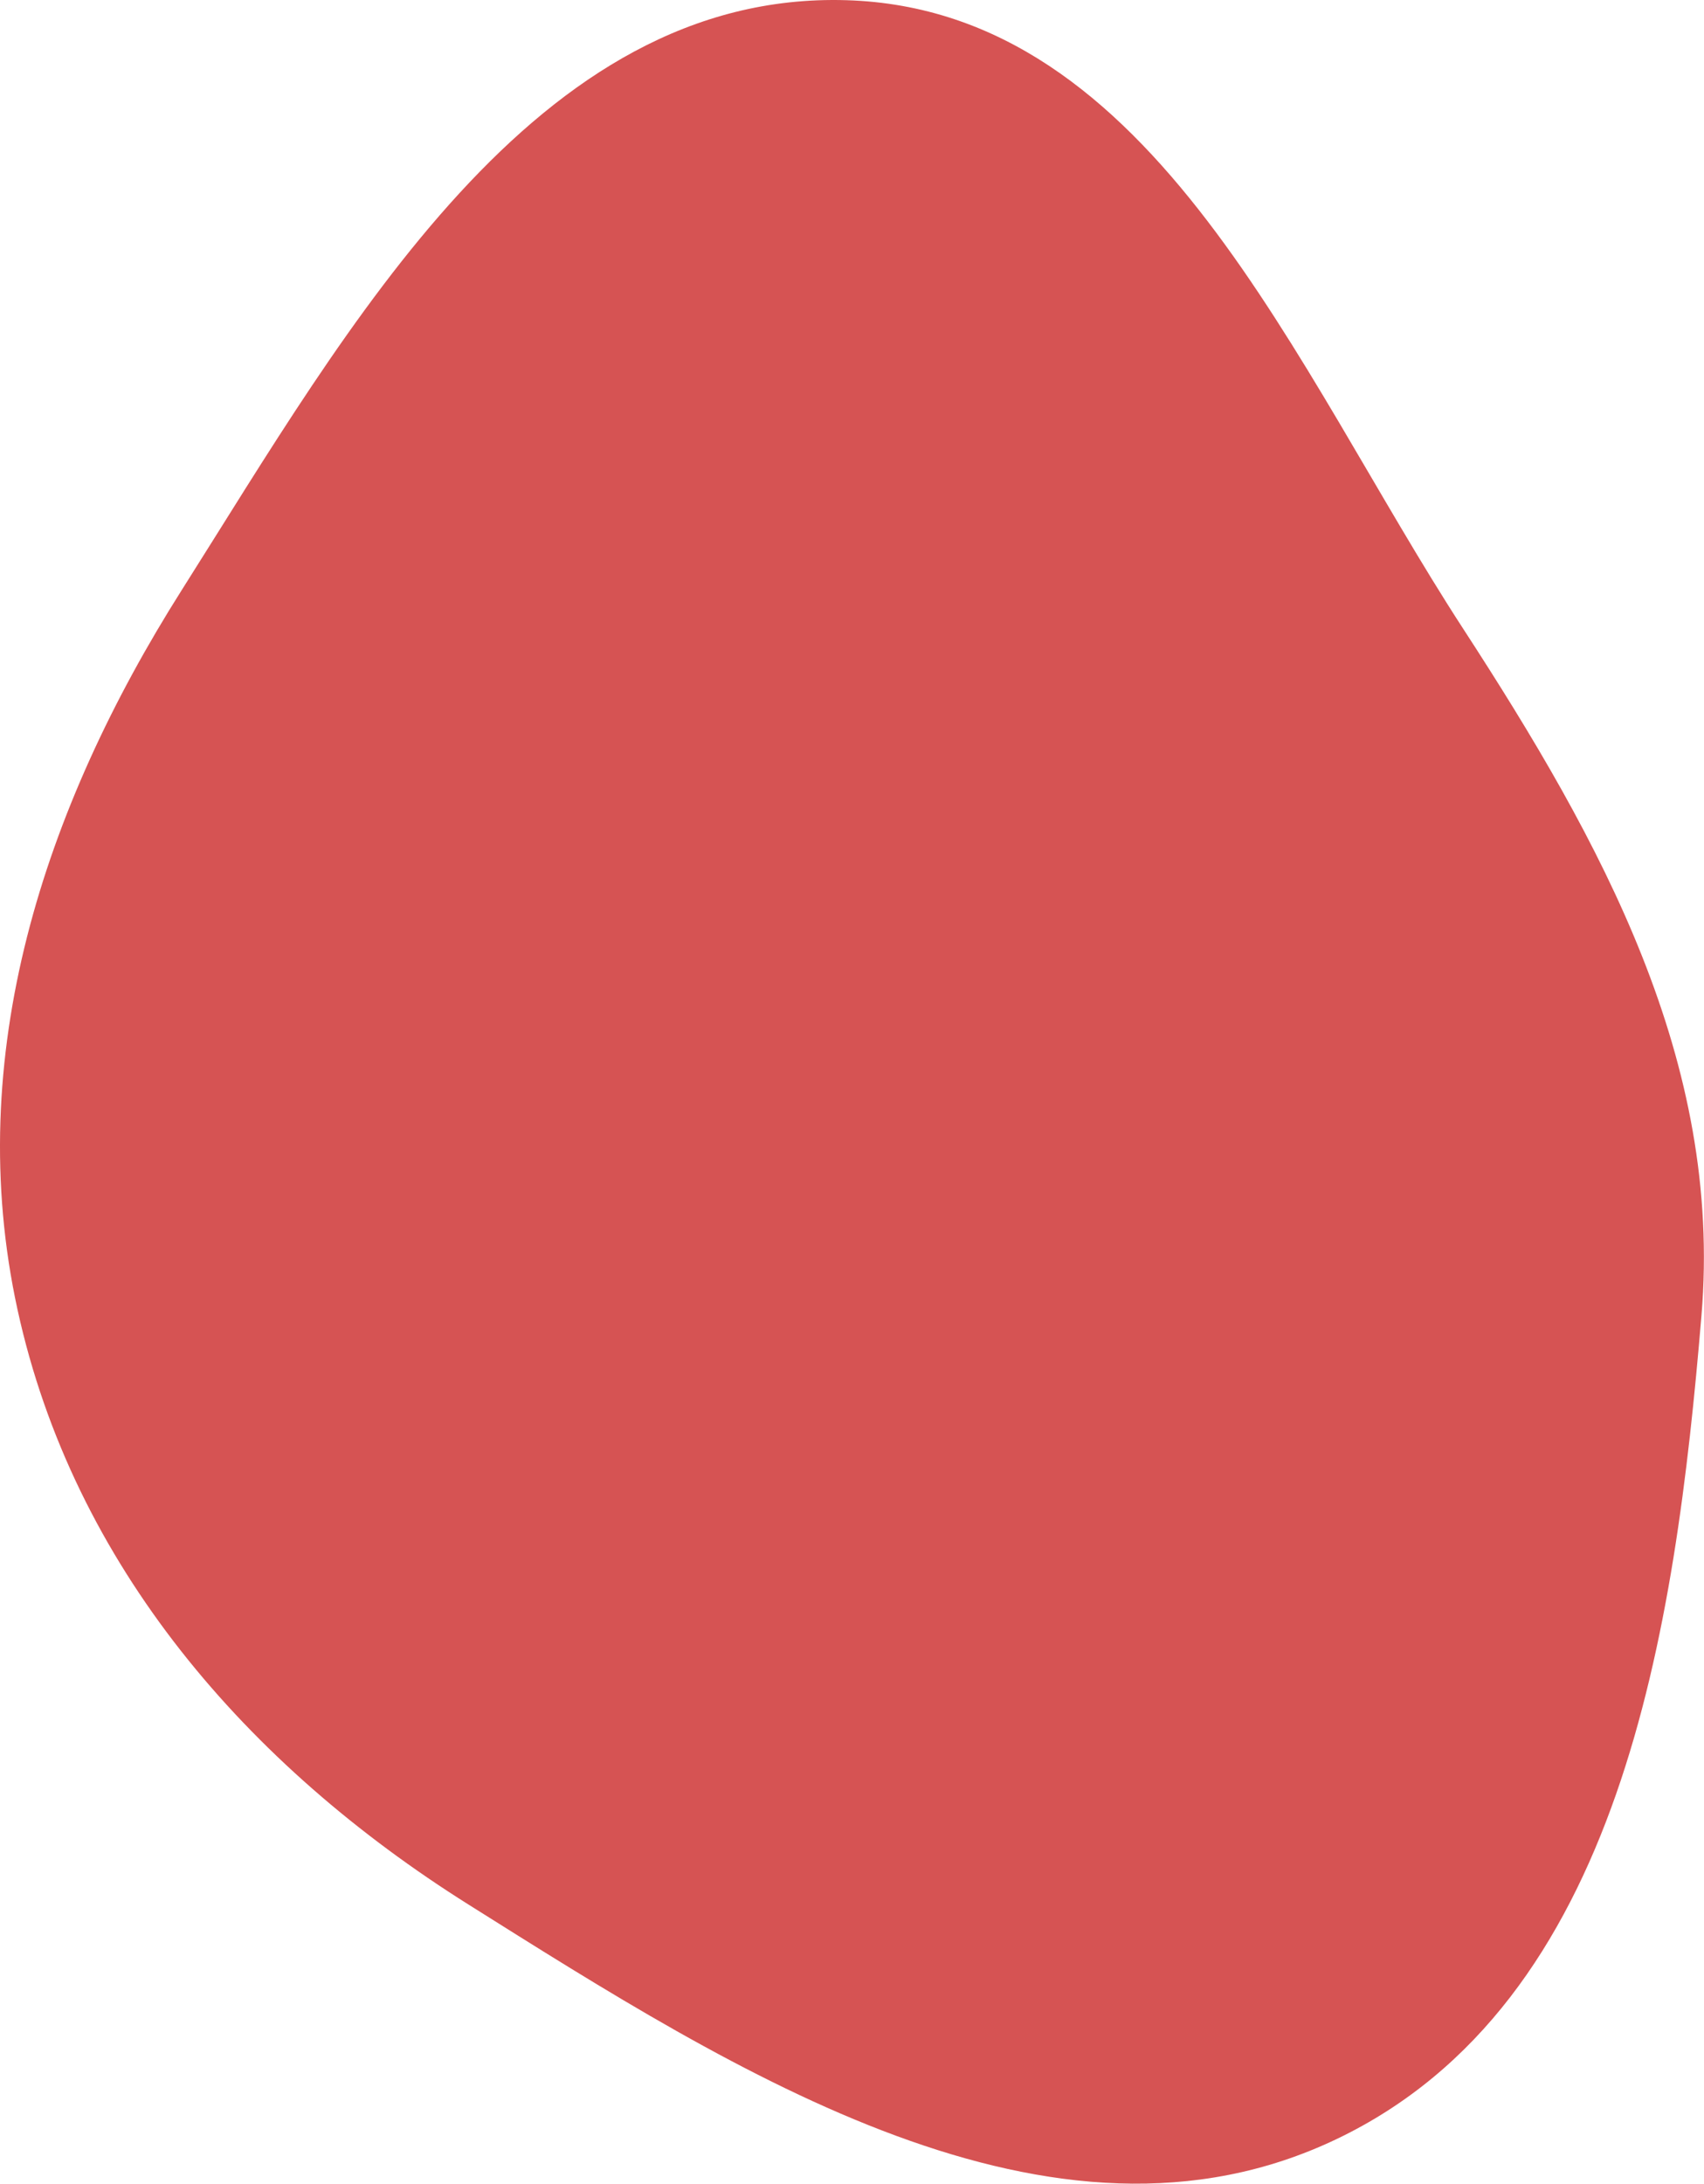 <svg width="548" height="702" viewBox="0 0 548 702" fill="none" xmlns="http://www.w3.org/2000/svg">
<path fill-rule="evenodd" clip-rule="evenodd" d="M272.145 0.061C371.364 3.016 416.353 118.79 470.473 202.001C515.192 270.757 554.019 341.204 547.183 422.938C538.72 524.128 521.483 643.884 429.854 687.648C338.36 731.348 236.568 666.257 150.723 612.298C79.433 567.487 23.597 503.258 5.629 420.993C-12.124 339.718 13.921 260.013 58.424 189.726C112.031 105.06 171.98 -2.924 272.145 0.061Z" fill="#D65353"/>
</svg>
